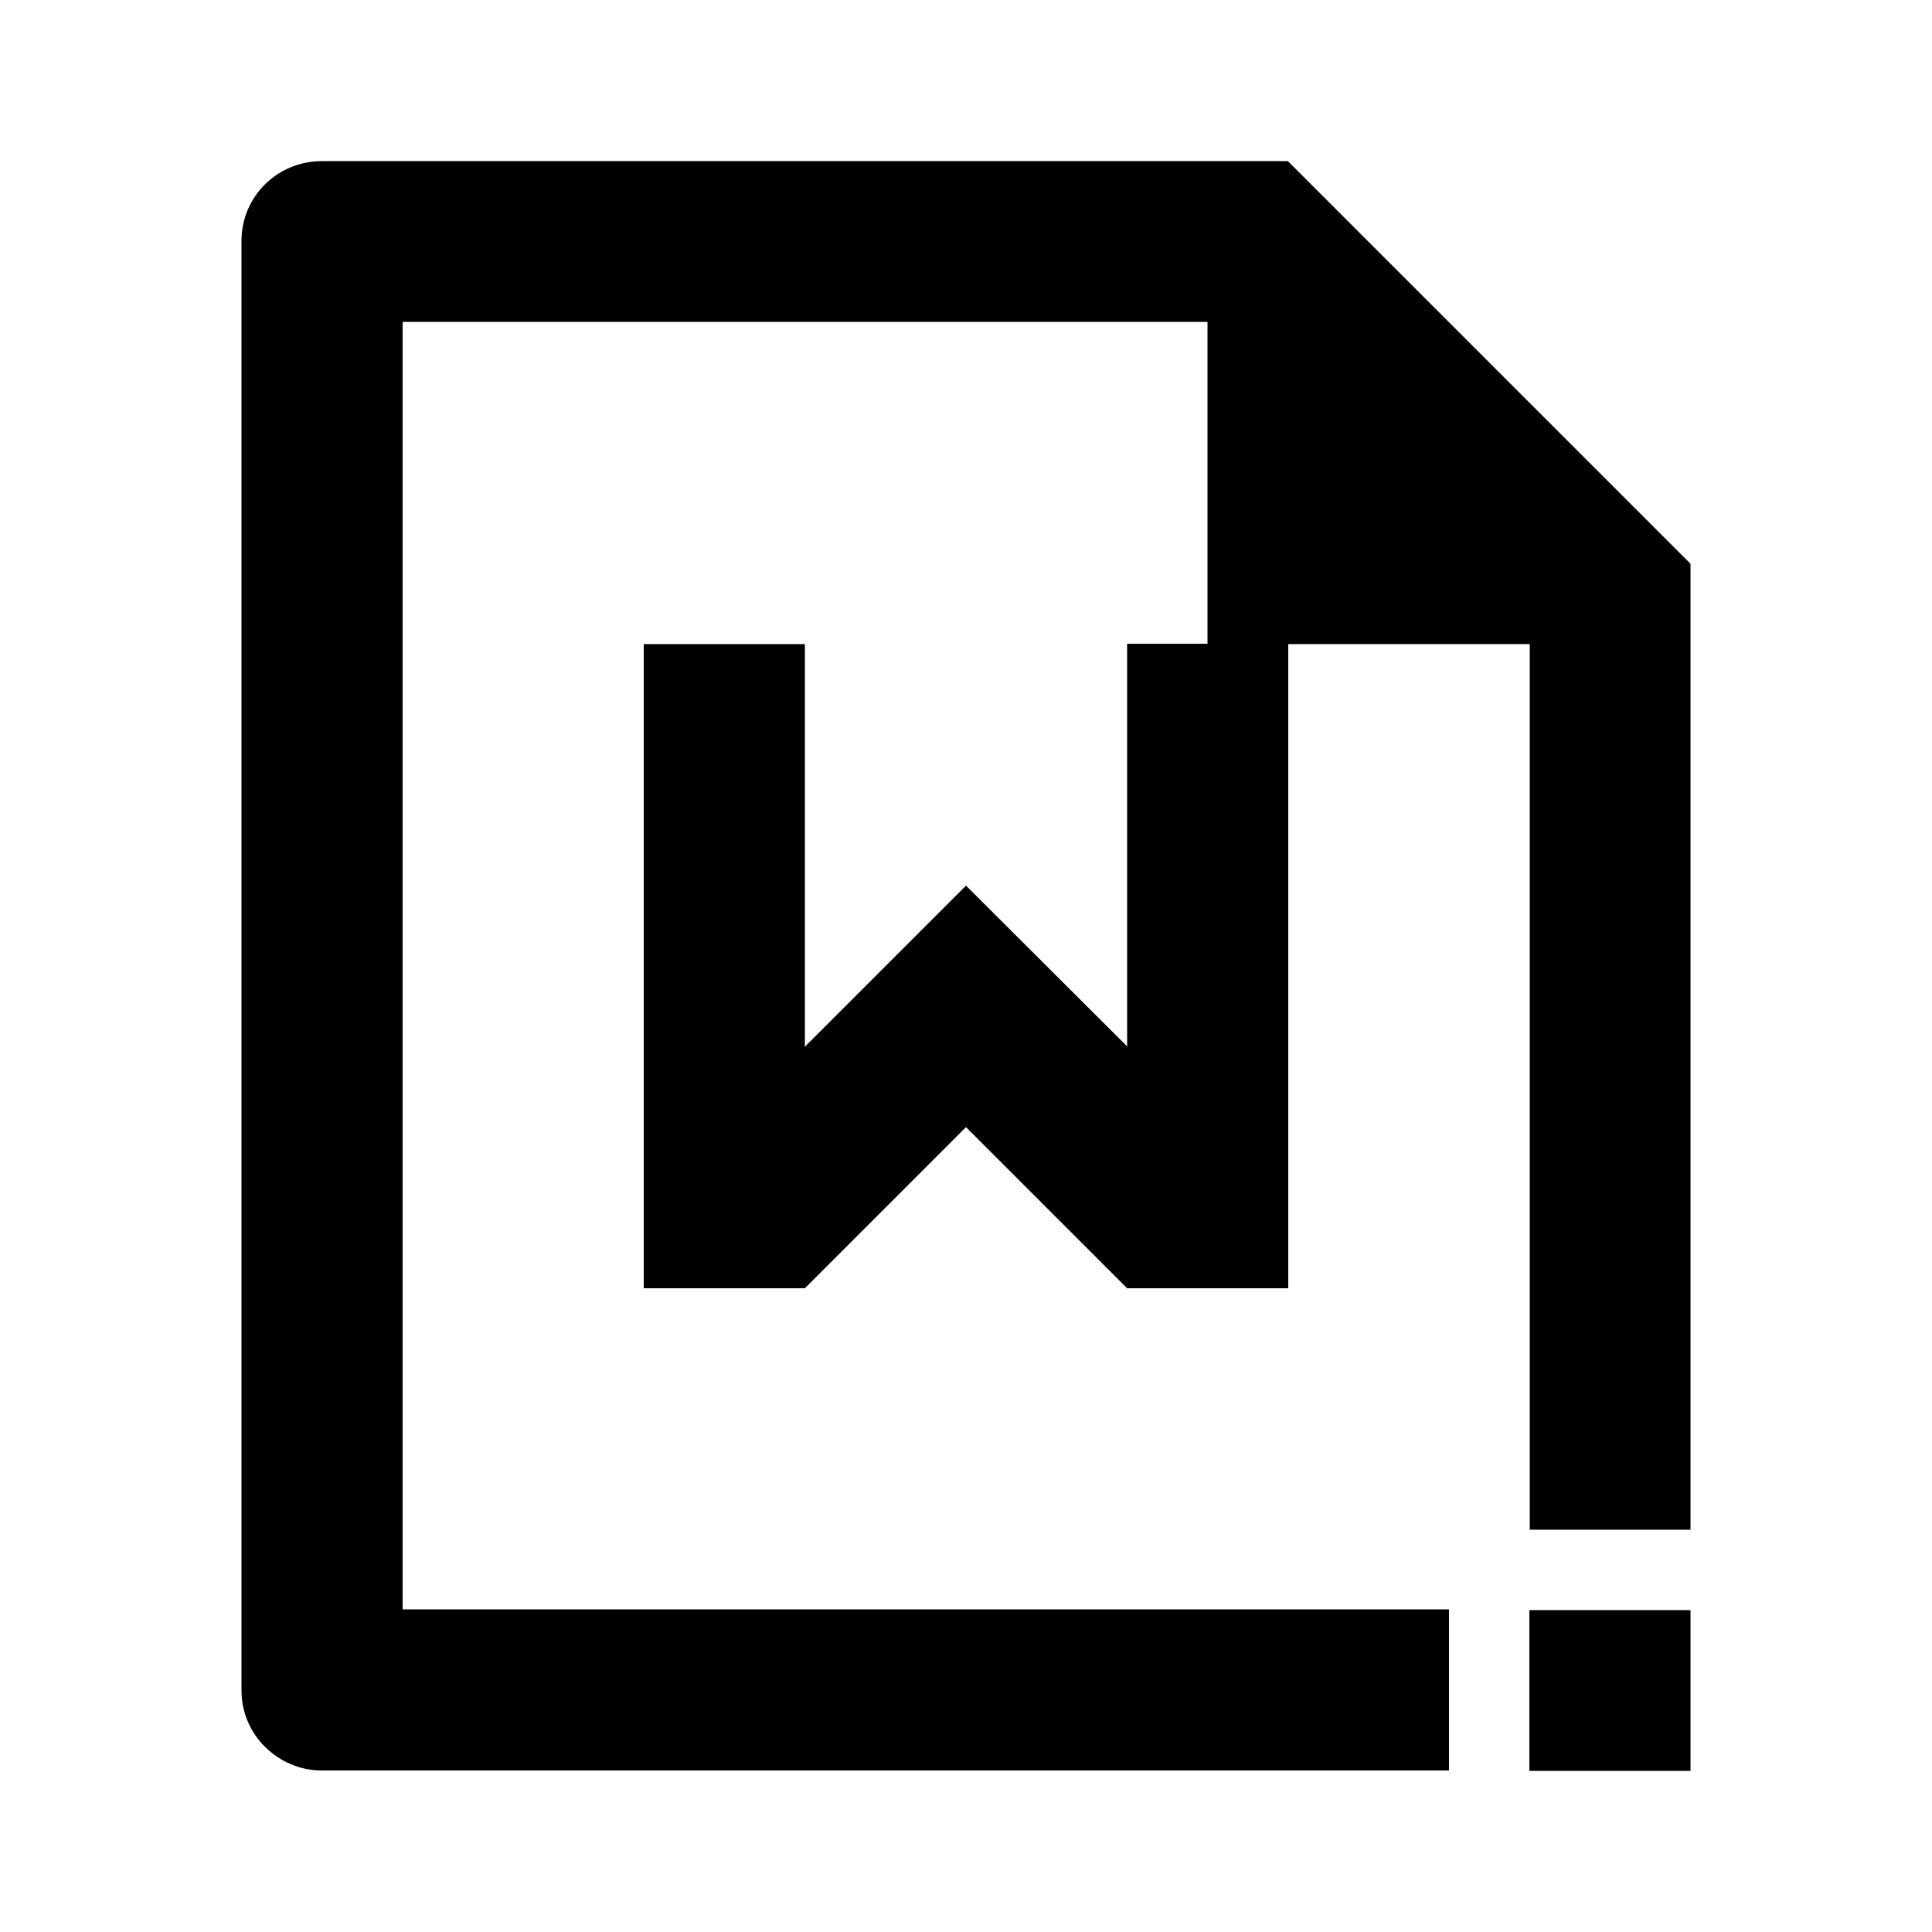 <?xml version="1.0" encoding="utf-8"?>
<!-- Generator: Adobe Illustrator 25.4.1, SVG Export Plug-In . SVG Version: 6.00 Build 0)  -->
<svg version="1.1" id="Layer_1" xmlns="http://www.w3.org/2000/svg" xmlns:xlink="http://www.w3.org/1999/xlink" x="0px" y="0px"
	 viewBox="0 0 512 512" enable-background="new 0 0 512 512" xml:space="preserve">
<g>
	<path d="M106.7,85.3H320v85.3h-21.3v106.7L256,234.7l-42.7,42.7V170.7h-42.7v170.7h42.7l42.7-42.7l42.7,42.7h42.7V170.7h64v234.7
		H448v-256L341.3,42.7h-256C73.5,42.7,64,52.1,64,63.8l0,384.3c0,5.6,2.3,11,6.3,14.9s9.3,6.2,14.9,6.2H384v-42.7H106.7V85.3z"/>
	<polygon points="405.3,426.7 405.3,469.3 426.7,469.3 426.8,469.3 448,469.3 448,426.7 	"/>
</g>
</svg>
